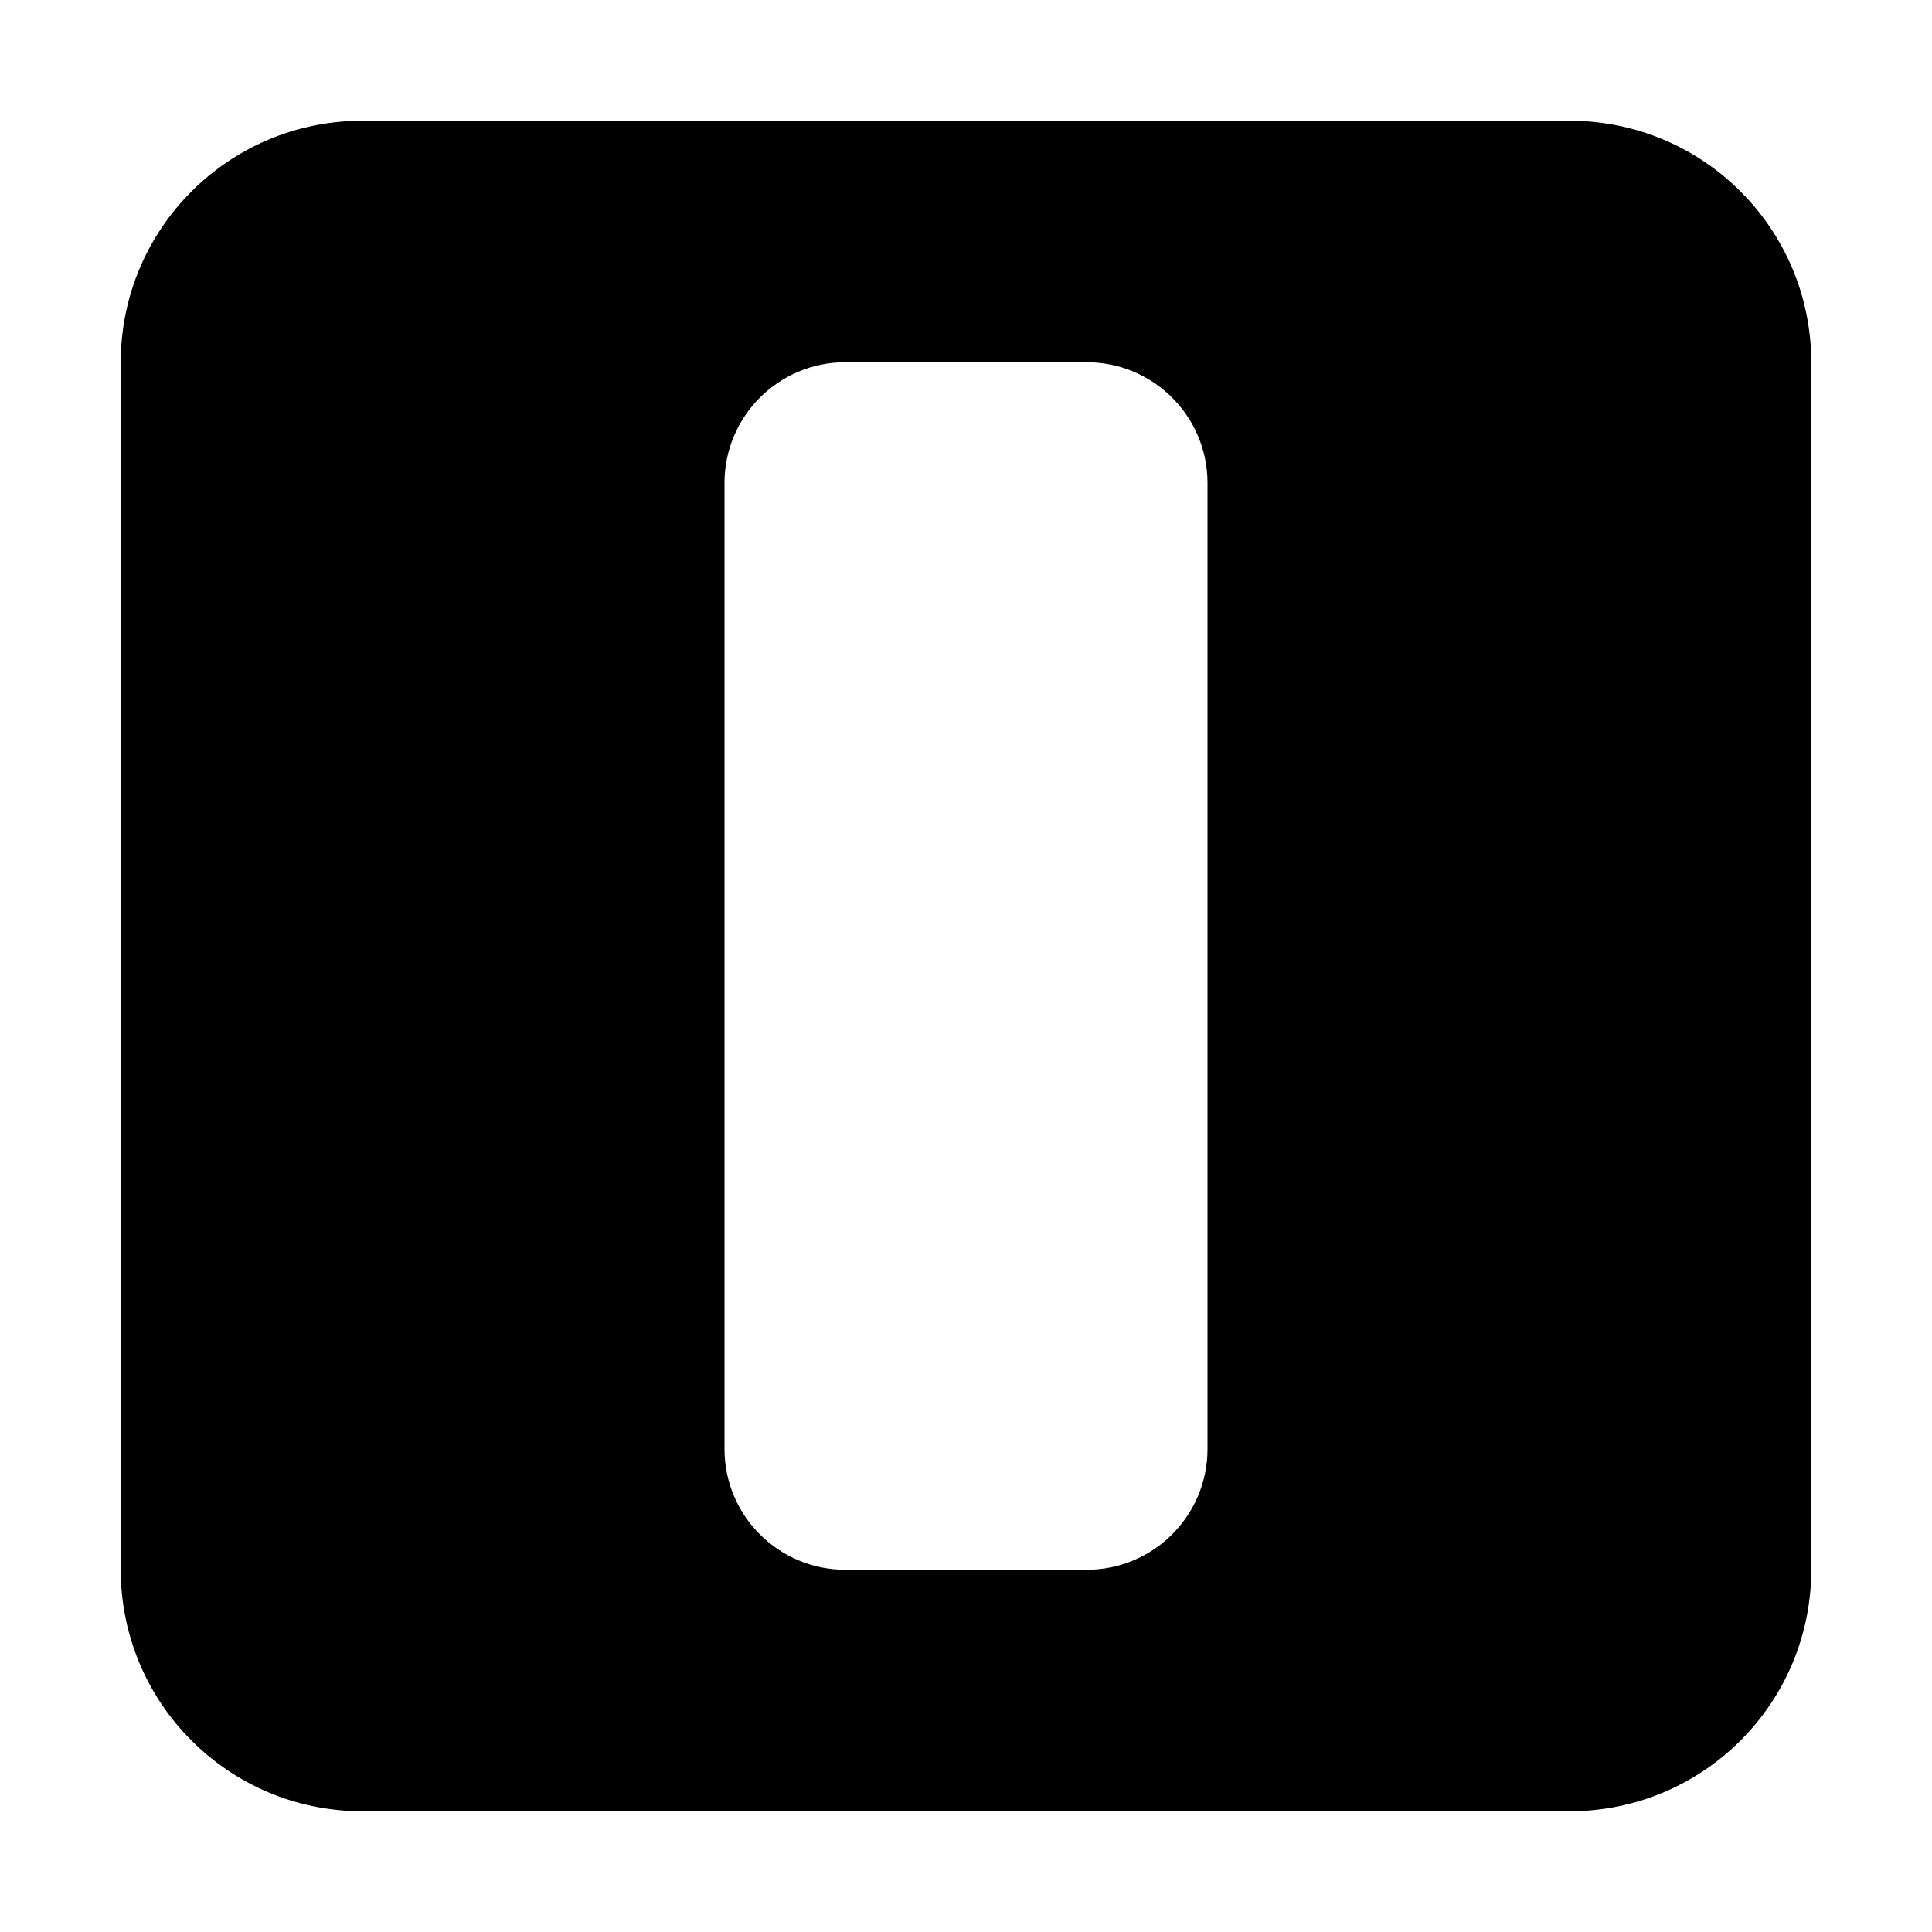 <svg width="16" height="16" viewBox="0 0 16 16" fill="none" xmlns="http://www.w3.org/2000/svg">
  <path fill-rule="evenodd" clip-rule="evenodd" d="M3 1C1.895 1 1 1.895 1 3L1 13C1 14.105 1.895 15 3 15H13C14.105 15 15 14.105 15 13V3C15 1.895 14.105 1 13 1L3 1ZM7 3C6.448 3 6 3.448 6 4L6 12C6 12.552 6.448 13 7 13H9C9.552 13 10 12.552 10 12V4C10 3.448 9.552 3 9 3H7Z" fill="currentColor"/>
</svg>
